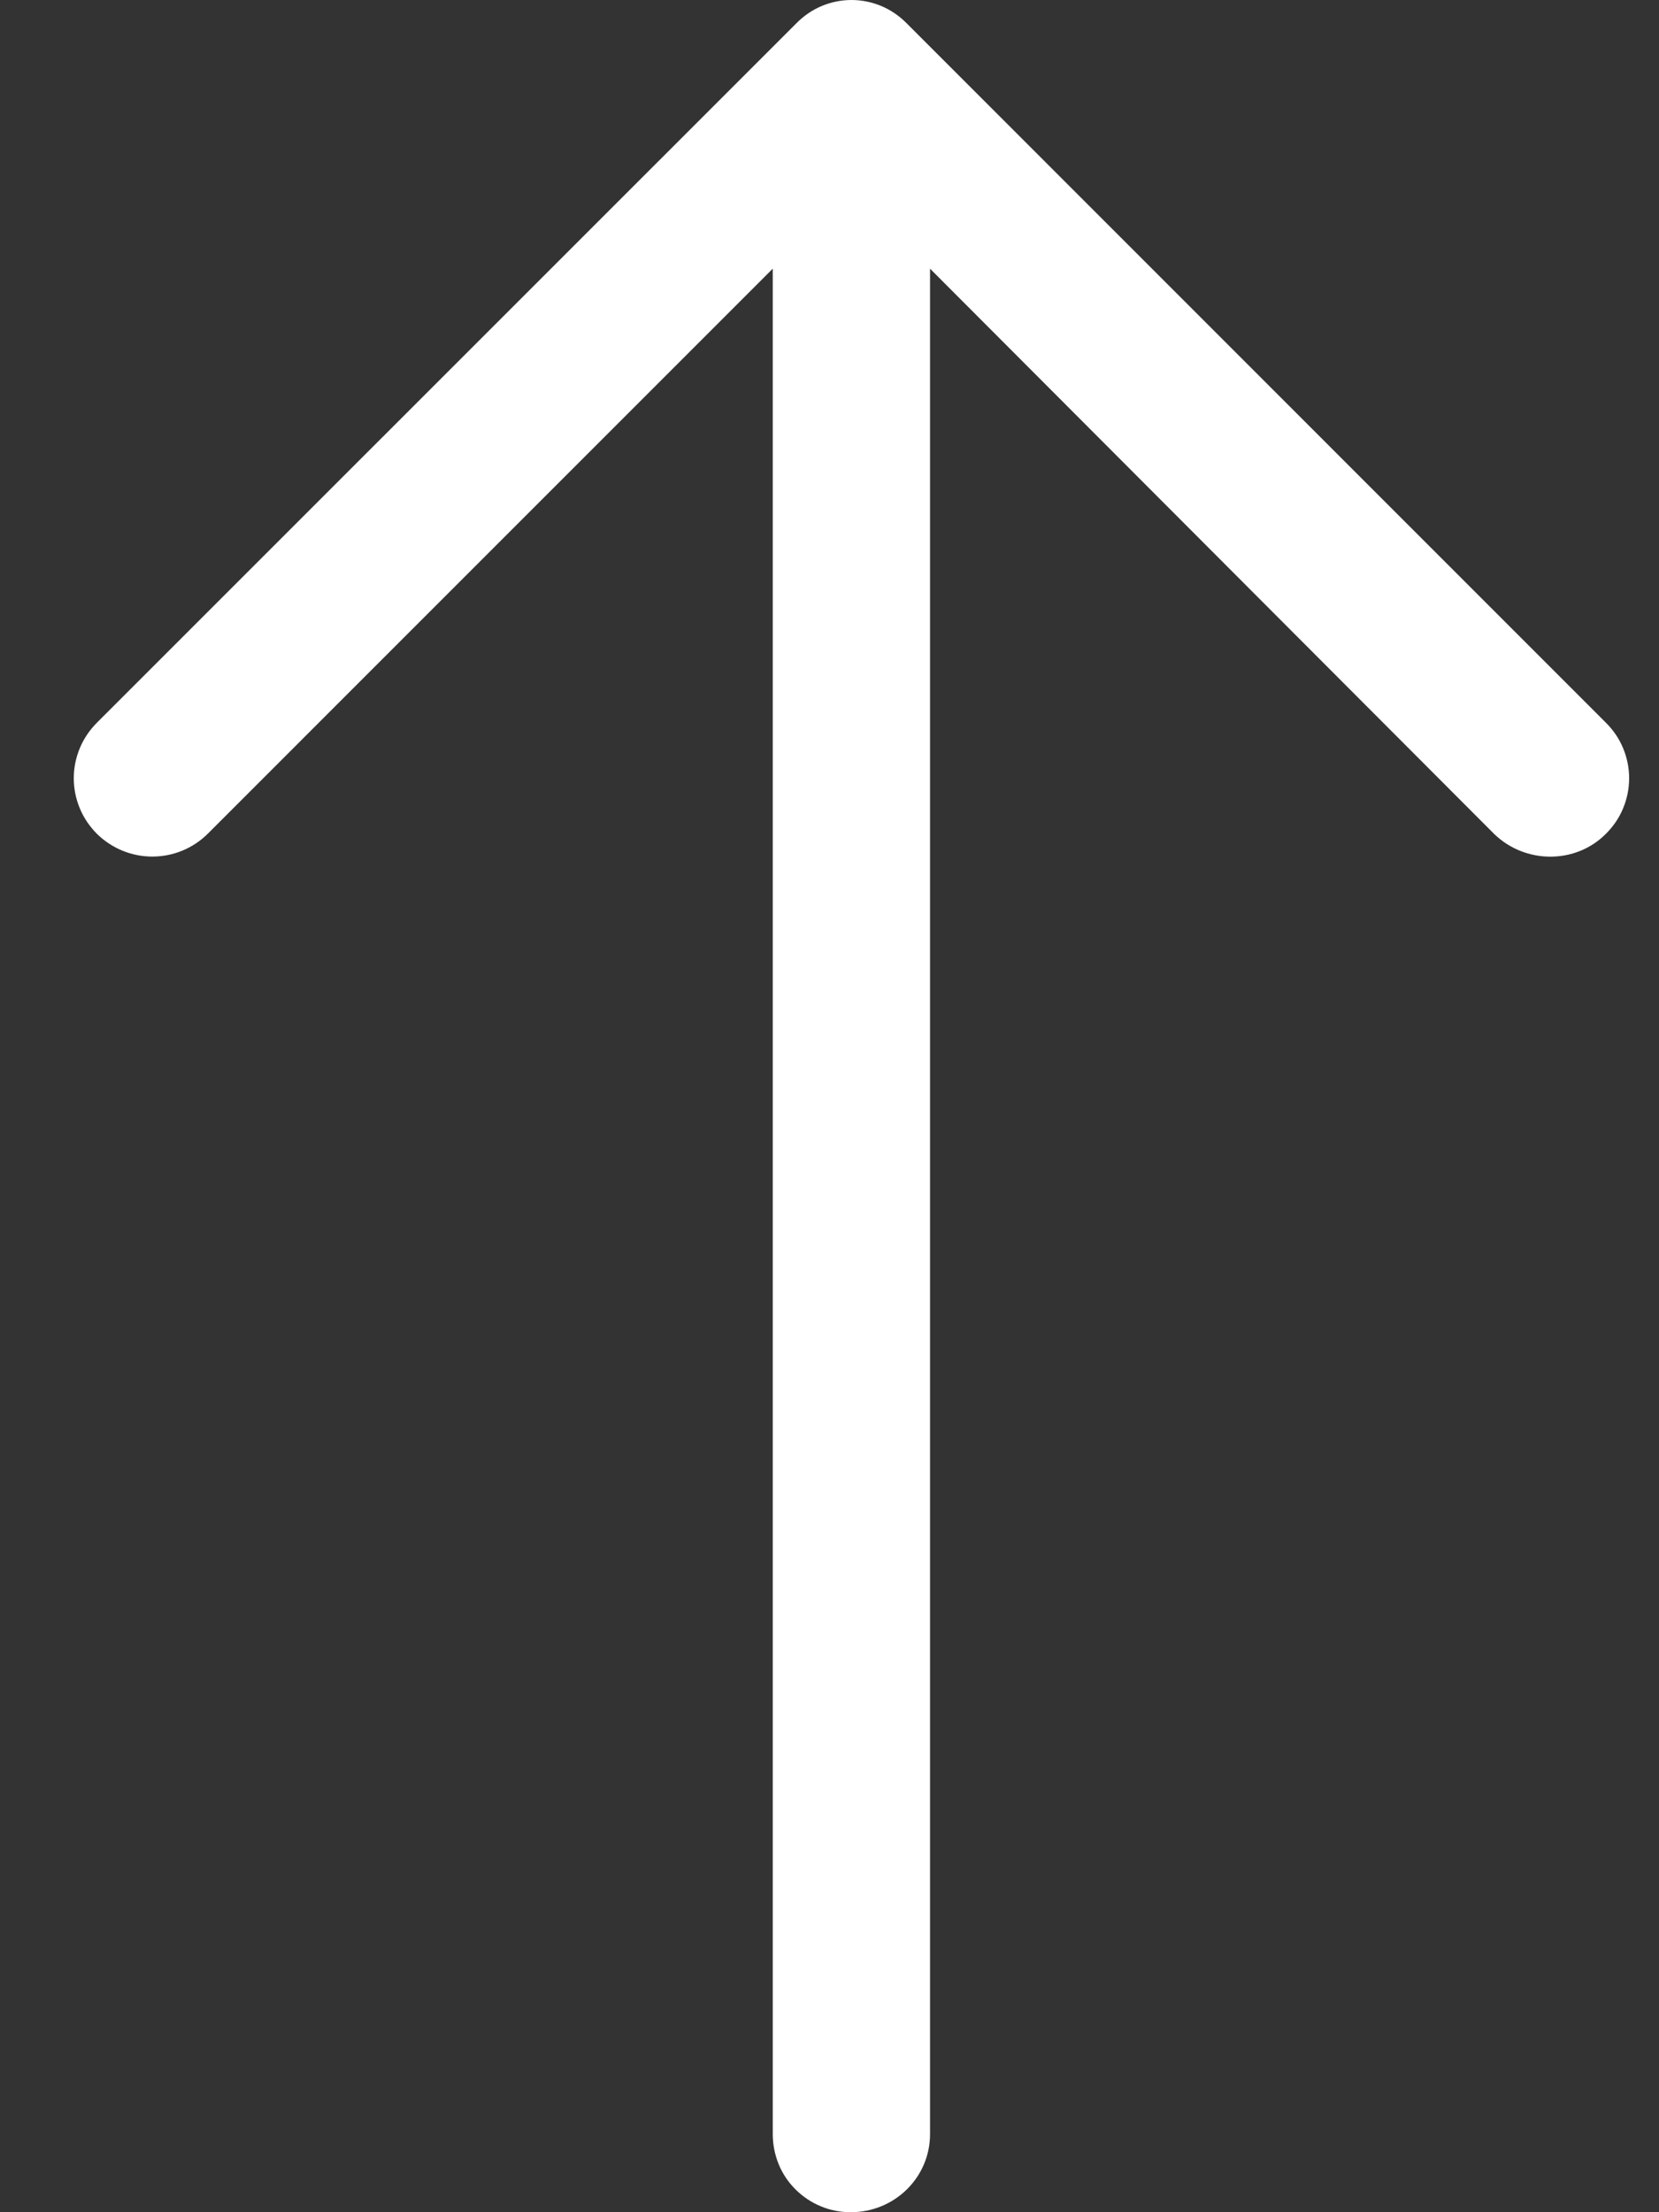 <svg width="15" height="20" viewBox="0 0 15 20" fill="none" xmlns="http://www.w3.org/2000/svg">
<rect x="0" y="0" width="15" height="20" fill="#333333" stroke="none"/>
<path d="M0.878 6.532C0.812 6.598 0.758 6.676 0.722 6.763C0.686 6.849 0.667 6.942 0.667 7.036C0.667 7.13 0.686 7.223 0.722 7.309C0.758 7.396 0.812 7.474 0.878 7.54C1.012 7.671 1.191 7.744 1.377 7.744C1.564 7.744 1.743 7.671 1.876 7.54L6.987 2.429L6.987 19.294C6.987 19.387 7.005 19.479 7.04 19.565C7.075 19.651 7.127 19.729 7.193 19.794C7.259 19.86 7.337 19.912 7.423 19.947C7.508 19.983 7.6 20 7.693 20C8.086 20 8.409 19.688 8.409 19.294V2.429L13.51 7.54C13.792 7.813 14.246 7.813 14.518 7.54C14.585 7.474 14.639 7.396 14.675 7.309C14.711 7.223 14.73 7.13 14.73 7.036C14.73 6.942 14.711 6.849 14.675 6.763C14.639 6.676 14.585 6.598 14.518 6.532L8.198 0.211C8.133 0.145 8.055 0.091 7.97 0.055C7.884 0.019 7.792 0 7.699 0C7.606 0 7.513 0.019 7.428 0.055C7.342 0.091 7.265 0.145 7.2 0.211L0.878 6.532Z" fill="white"/>
</svg>
